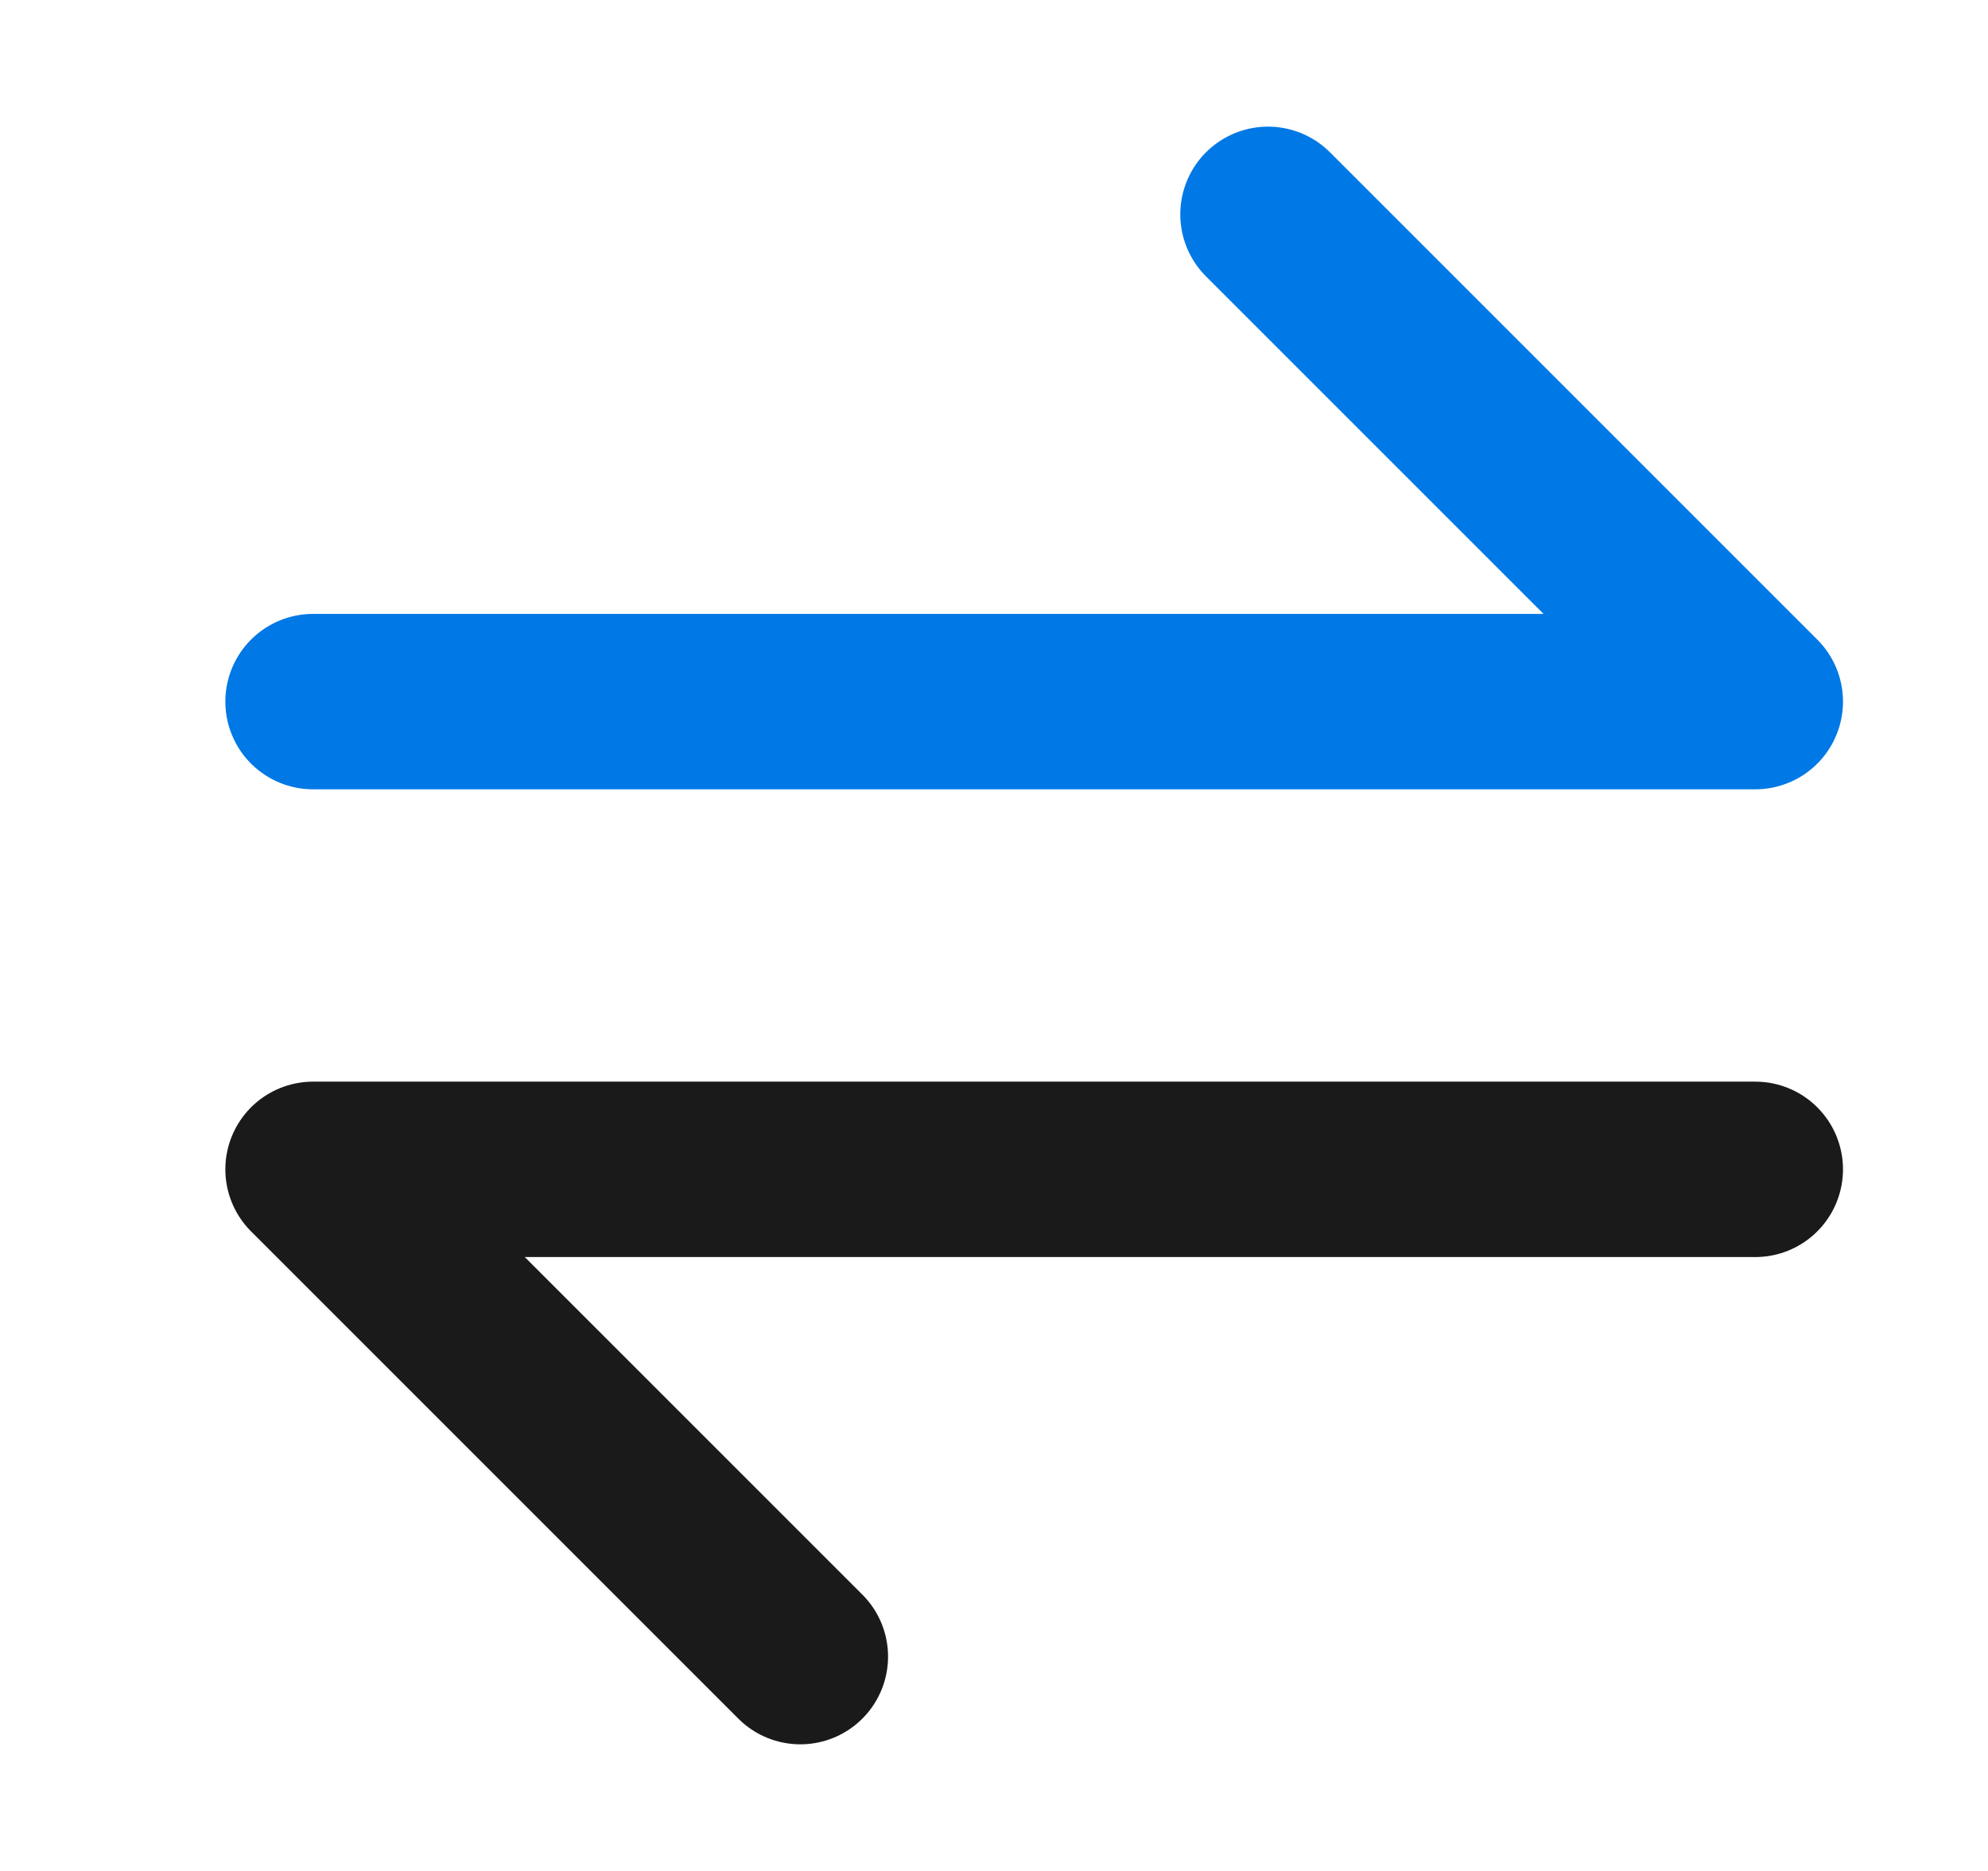 <svg width="17" height="16" viewBox="0 0 17 16" fill="none" xmlns="http://www.w3.org/2000/svg">
<path d="M2.677 6L15.01 6L10.843 1.833" stroke="#0078E5" stroke-width="1.5" stroke-linecap="round" stroke-linejoin="round"/>
<path d="M15.01 10L9.51 10L8.844 10L8.177 10L2.677 10L6.844 14.167" stroke="#1A1A1A" stroke-width="1.5" stroke-linecap="round" stroke-linejoin="round"/>
</svg>